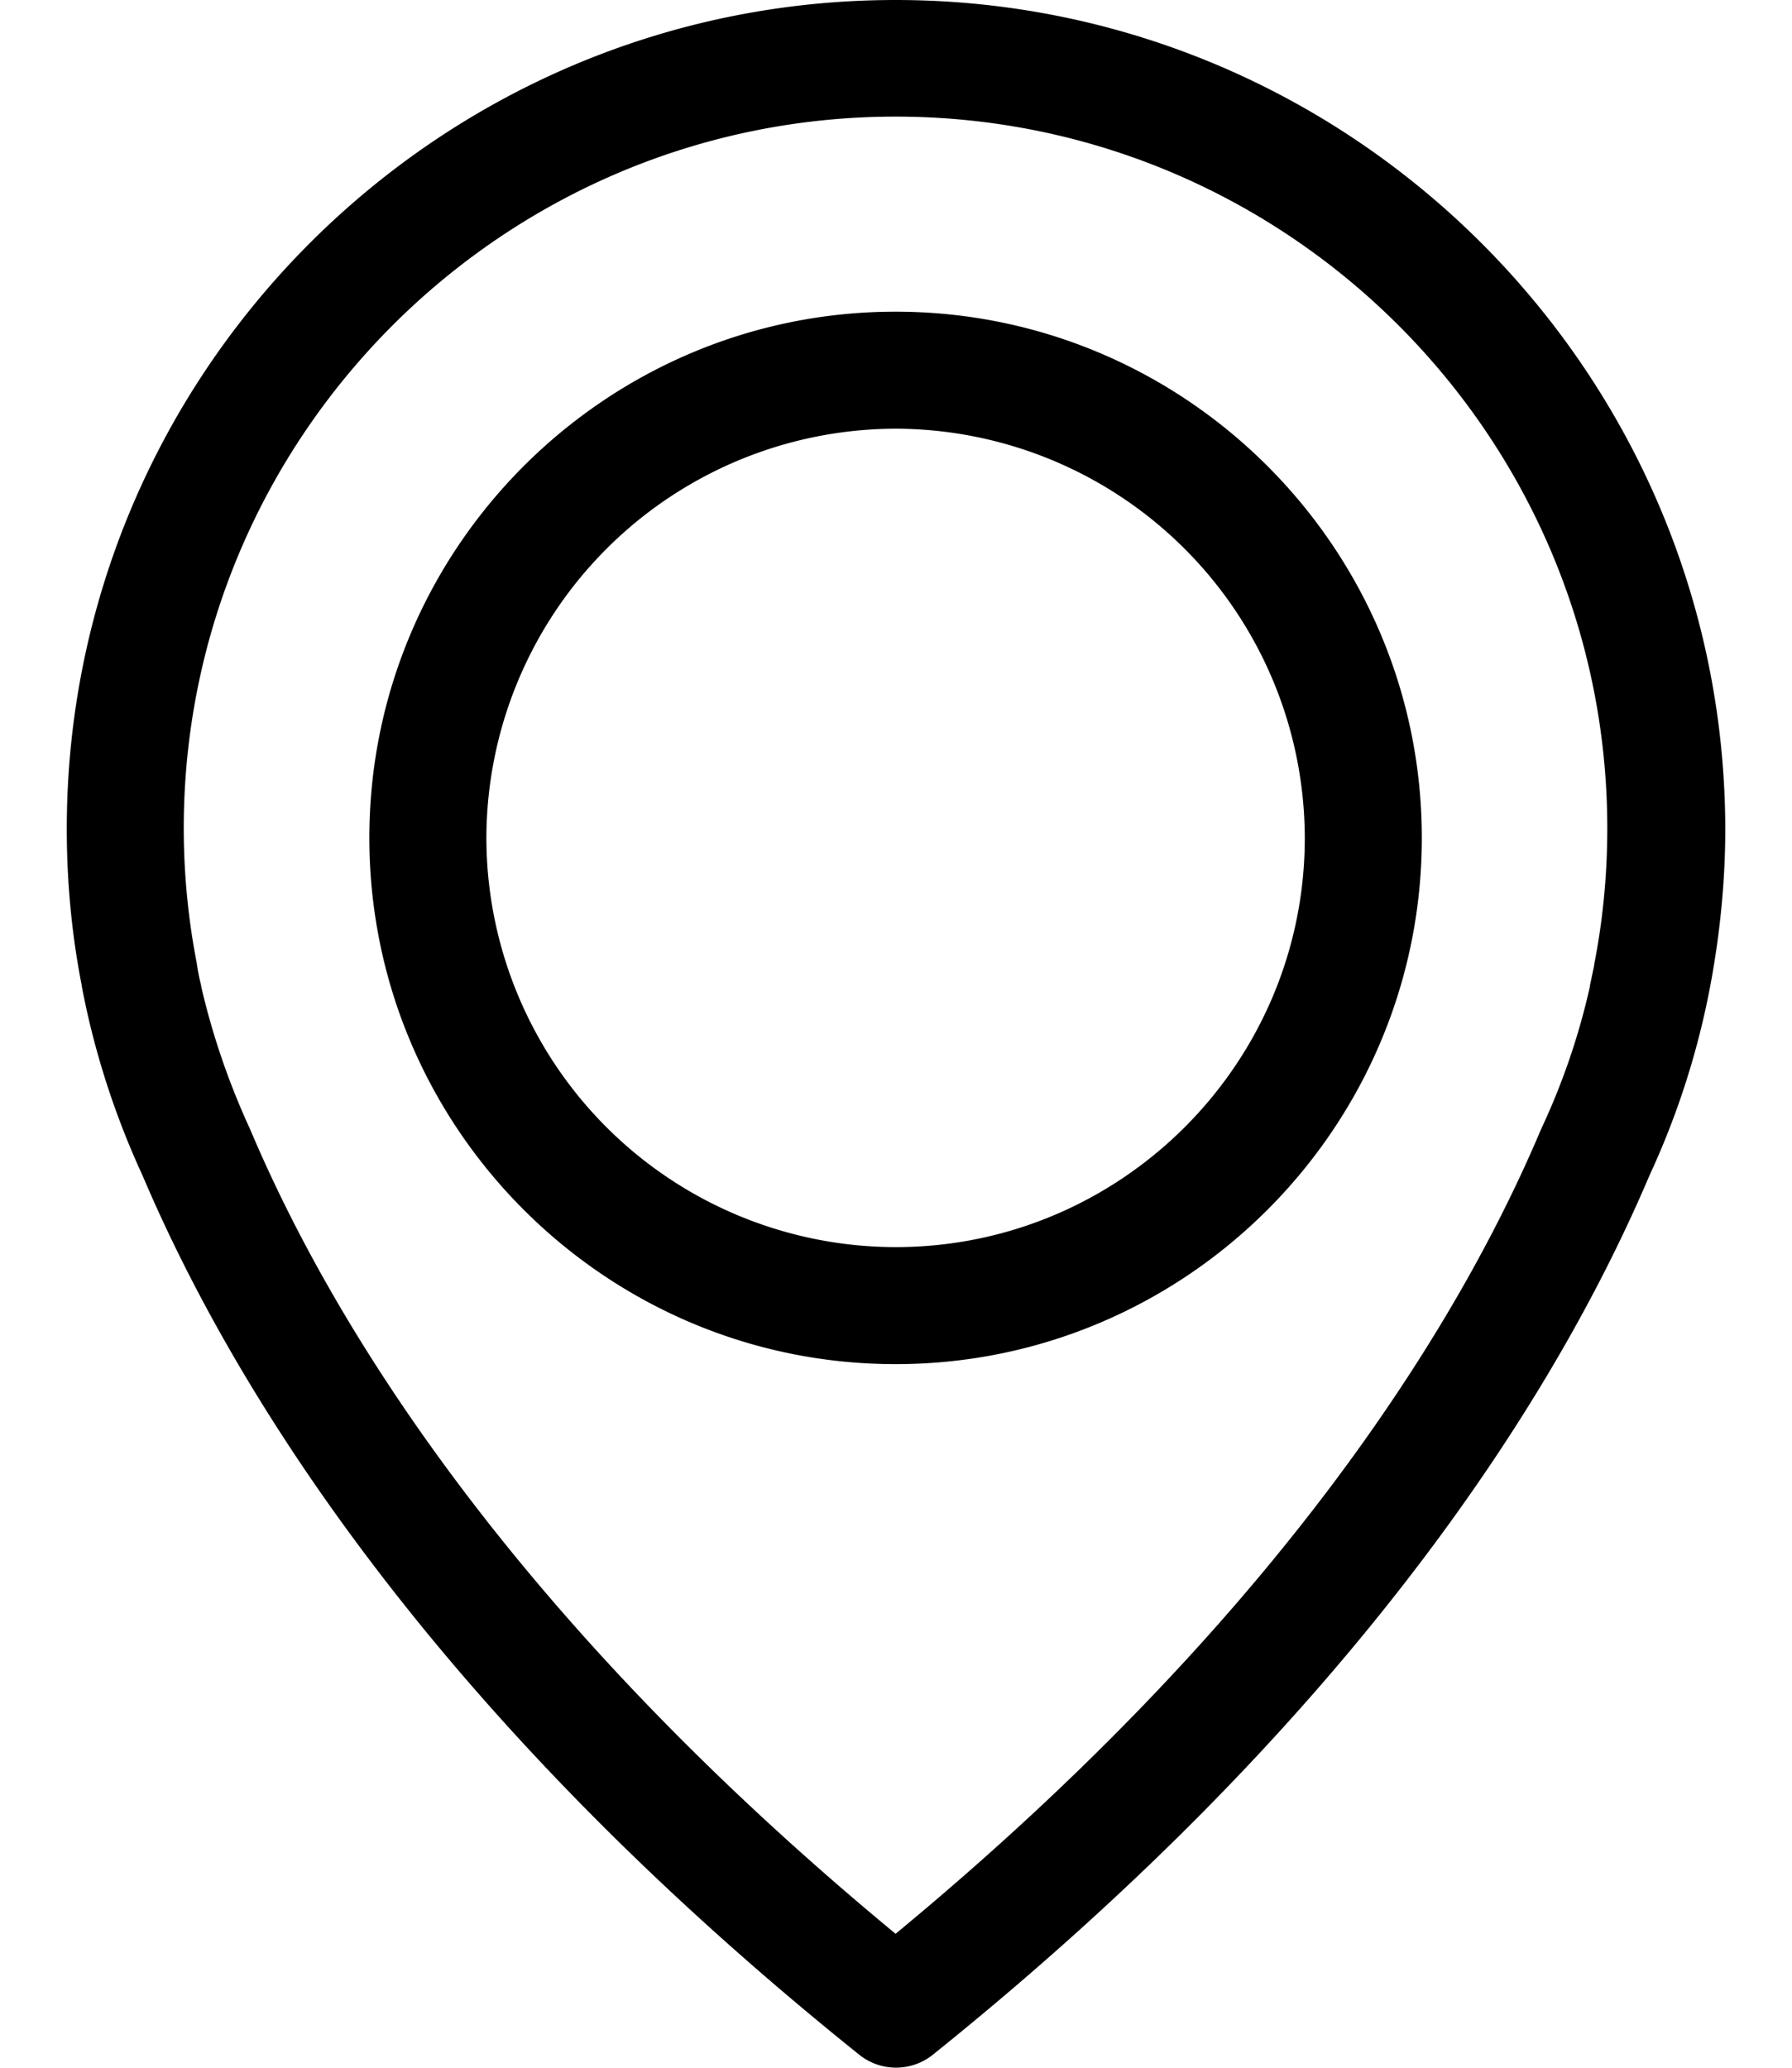 <svg viewBox="0 0 26 30" xmlns="http://www.w3.org/2000/svg"><path d="M12.994 0C6.365 0 .969 5.396.969 12.025c0 .755.069 1.516.214 2.258q.008.065.081.402c.183.812.453 1.61.805 2.372 1.296 3.05 4.145 7.736 10.397 12.754a.854.854 0 0 0 1.069 0c6.245-5.018 9.1-9.704 10.396-12.754a11.7 11.7 0 0 0 .887-2.774c.138-.742.214-1.503.214-2.258C25.019 5.396 19.622 0 12.994 0m10.138 13.987c0 .013-.006.026-.006.038l-.057.27v.013a10 10 0 0 1-.698 2.05c-.006.007-.006.02-.012.026-1.176 2.786-3.755 7.037-9.365 11.673-5.61-4.636-8.189-8.887-9.365-11.673-.006-.007-.006-.02-.012-.026a10.7 10.7 0 0 1-.699-2.05v-.012c-.037-.145-.05-.24-.056-.27 0-.013-.006-.026-.006-.045a10.3 10.3 0 0 1-.19-1.962c0-5.692 4.636-10.327 10.328-10.327S23.32 6.327 23.32 12.019c0 .666-.063 1.327-.189 1.968"/><path d="M12.994 4.522c-4.207 0-7.635 3.428-7.635 7.635 0 4.208 3.428 7.635 7.635 7.635 4.208 0 7.635-3.427 7.635-7.635 0-4.207-3.427-7.635-7.635-7.635m0 13.572a5.944 5.944 0 0 1-5.937-5.937 5.95 5.95 0 0 1 5.937-5.937 5.95 5.95 0 0 1 5.937 5.937c0 3.27-2.66 5.937-5.937 5.937"/></svg>